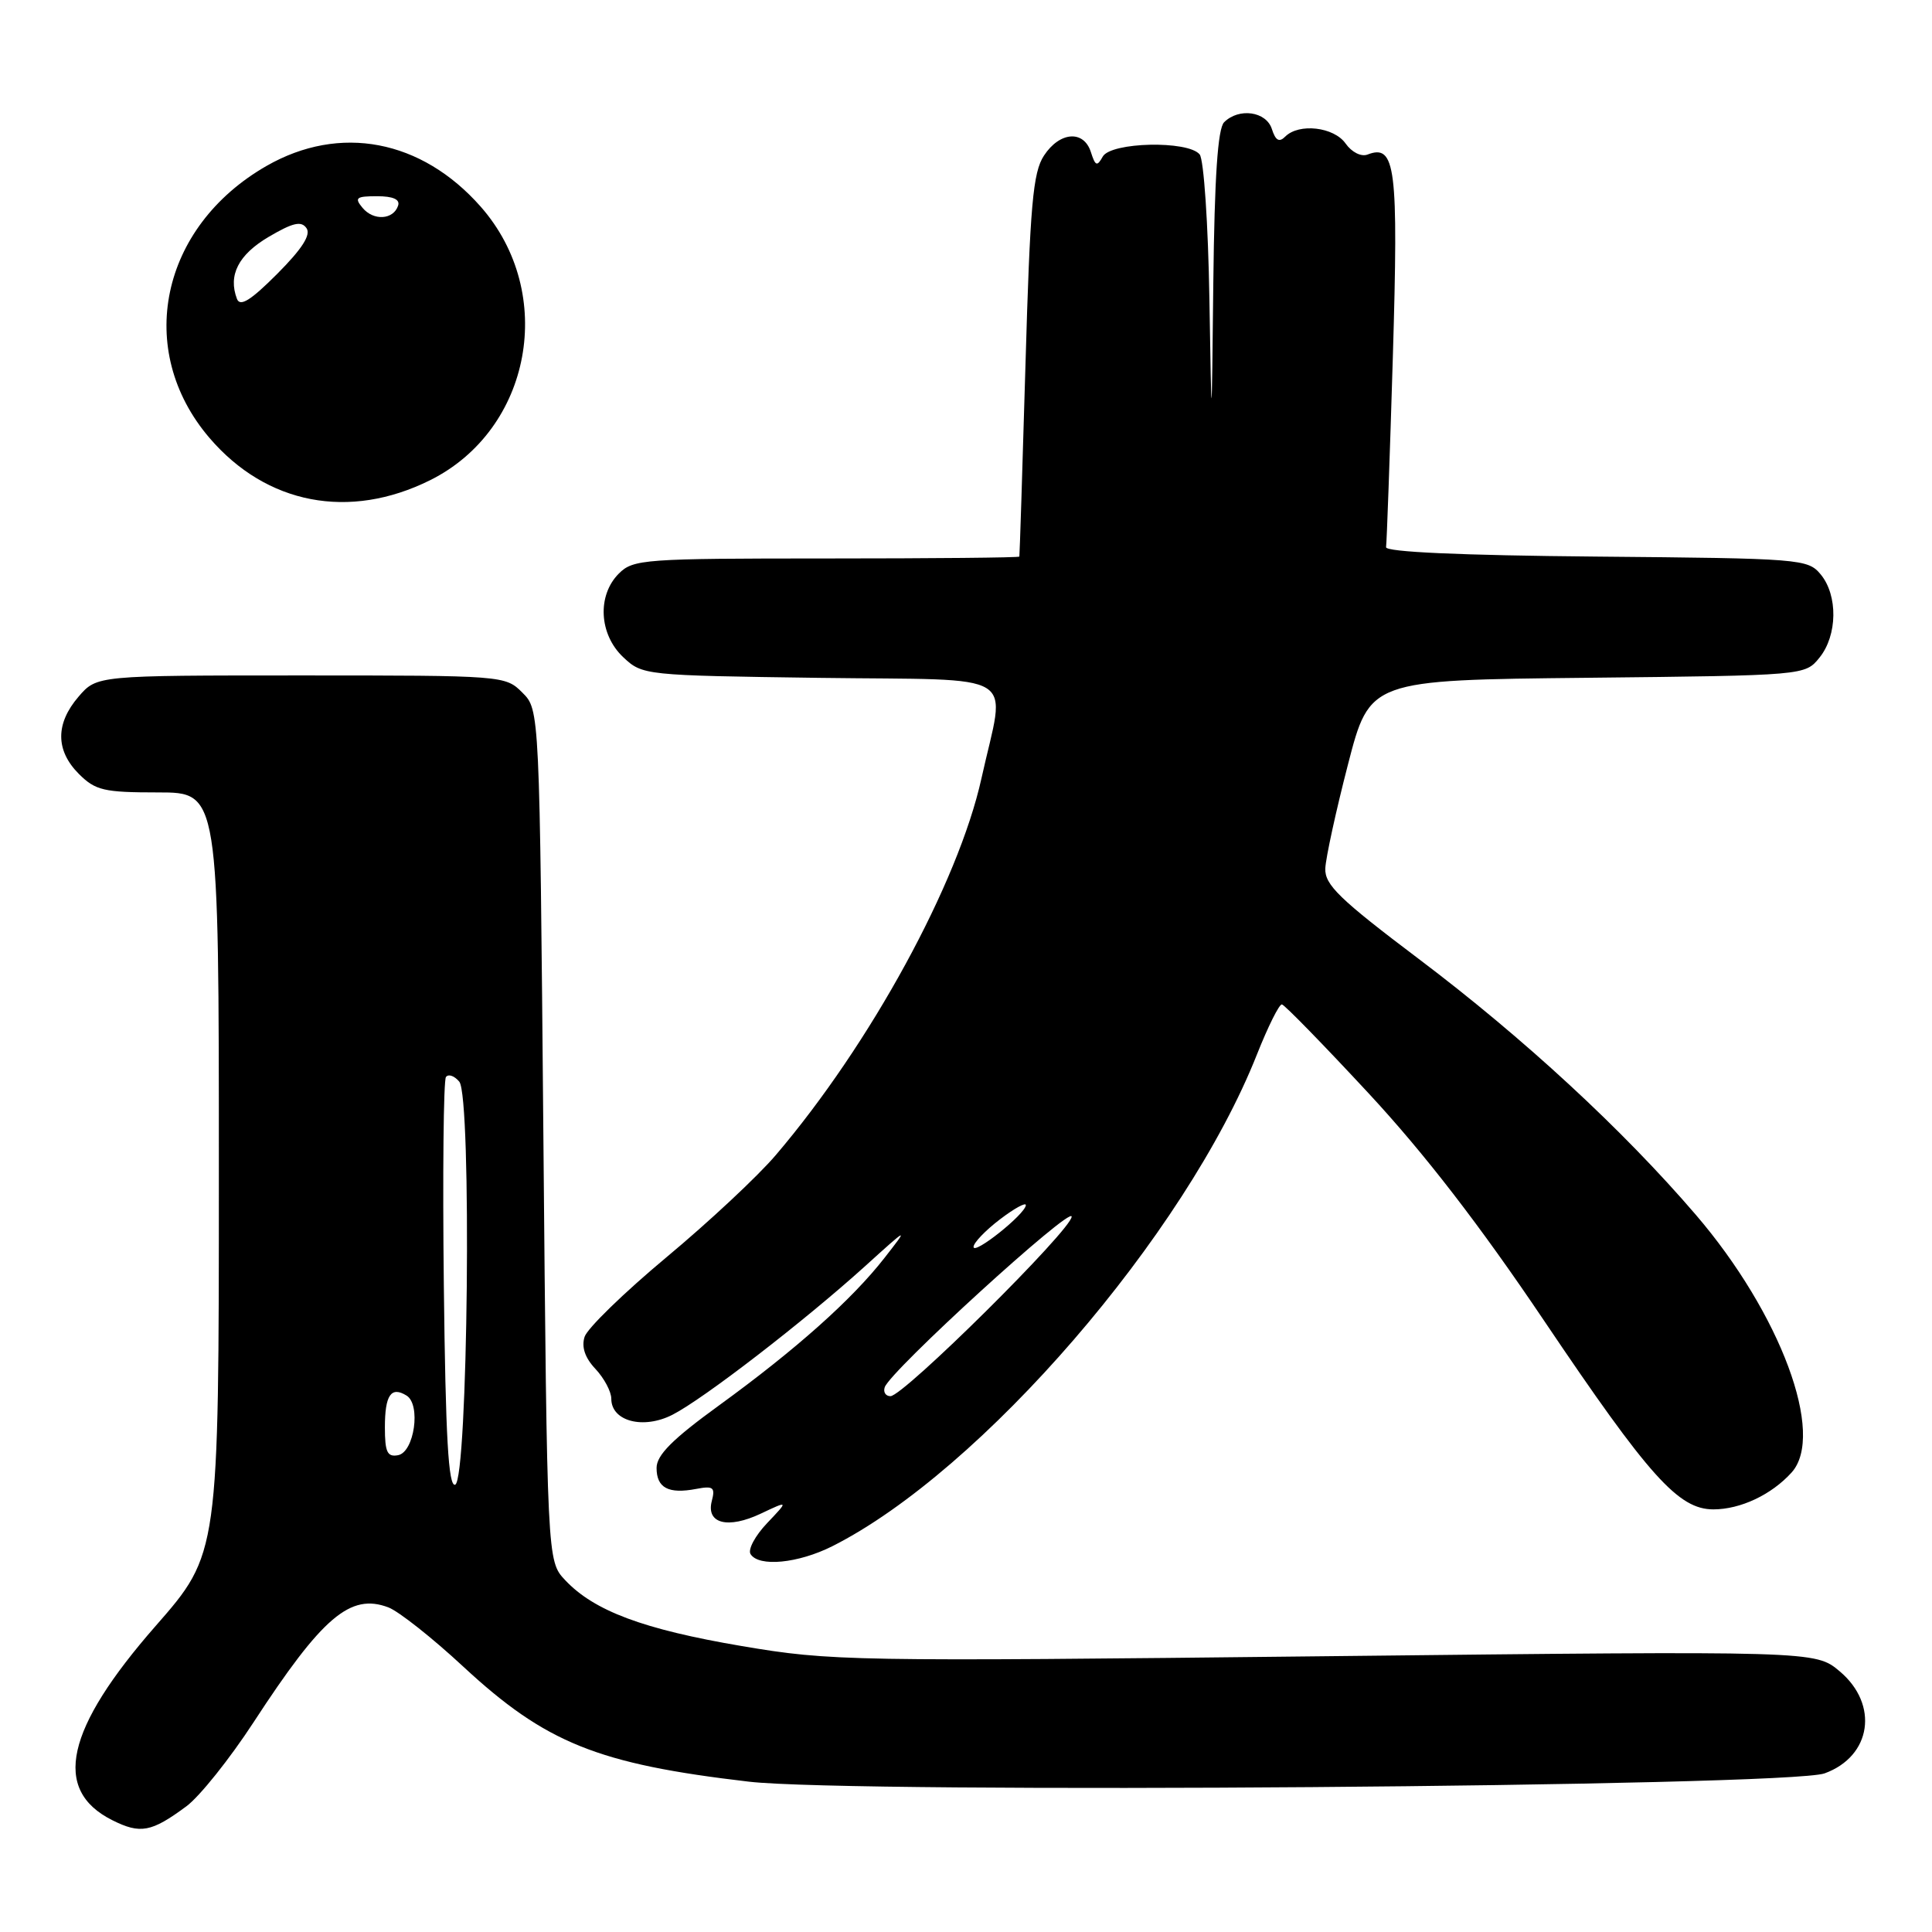 <?xml version="1.0" encoding="UTF-8" standalone="no"?>
<!DOCTYPE svg PUBLIC "-//W3C//DTD SVG 1.1//EN" "http://www.w3.org/Graphics/SVG/1.1/DTD/svg11.dtd" >
<svg xmlns="http://www.w3.org/2000/svg" xmlns:xlink="http://www.w3.org/1999/xlink" version="1.1" viewBox="0 0 256 256">
 <g >
 <path fill="currentColor"
d=" M 24.69 239.35 C 26.45 238.05 30.44 233.05 33.58 228.24 C 42.71 214.23 46.42 211.07 51.47 212.99 C 52.83 213.51 57.30 217.04 61.39 220.84 C 72.32 230.97 79.21 233.74 99.23 236.08 C 113.13 237.70 236.91 236.75 241.77 234.98 C 247.99 232.72 249.00 225.86 243.77 221.46 C 240.54 218.74 240.54 218.74 175.52 219.46 C 112.57 220.16 110.11 220.11 98.28 218.11 C 85.26 215.90 78.72 213.46 74.88 209.37 C 72.50 206.84 72.50 206.84 72.00 150.45 C 71.50 94.05 71.50 94.05 69.22 91.78 C 66.97 89.52 66.71 89.50 39.89 89.50 C 12.83 89.50 12.83 89.50 10.41 92.31 C 7.33 95.89 7.35 99.44 10.45 102.55 C 12.65 104.74 13.75 105.00 20.95 105.00 C 29.00 105.00 29.00 105.00 29.00 155.44 C 29.00 205.88 29.00 205.88 20.63 215.44 C 8.69 229.07 6.87 237.17 14.87 241.18 C 18.60 243.05 20.05 242.78 24.69 239.35 Z  M 110.29 204.88 C 130.03 194.93 157.09 163.60 166.54 139.75 C 168.01 136.04 169.50 133.04 169.86 133.09 C 170.21 133.14 175.37 138.43 181.32 144.84 C 188.74 152.83 196.07 162.33 204.60 175.00 C 218.53 195.68 222.41 200.00 227.03 200.00 C 230.62 200.00 234.73 198.06 237.39 195.12 C 241.91 190.13 235.94 174.06 224.70 160.96 C 215.02 149.68 201.89 137.55 188.00 127.07 C 177.46 119.12 175.52 117.23 175.61 115.07 C 175.67 113.66 177.02 107.46 178.61 101.31 C 181.50 90.11 181.50 90.11 210.34 89.81 C 239.18 89.50 239.18 89.50 241.09 87.14 C 243.48 84.19 243.55 78.89 241.25 76.11 C 239.55 74.06 238.63 73.99 211.50 73.75 C 193.53 73.59 183.56 73.14 183.66 72.50 C 183.75 71.95 184.16 60.60 184.56 47.27 C 185.31 22.08 184.93 19.04 181.20 20.48 C 180.36 20.80 179.11 20.17 178.30 19.02 C 176.76 16.82 172.12 16.28 170.30 18.10 C 169.50 18.90 169.02 18.63 168.53 17.10 C 167.79 14.76 164.16 14.24 162.20 16.20 C 161.36 17.04 160.93 23.46 160.77 37.45 C 160.55 57.50 160.55 57.50 160.25 39.57 C 160.09 29.70 159.51 21.11 158.96 20.46 C 157.42 18.59 147.20 18.82 146.12 20.75 C 145.37 22.10 145.14 22.01 144.55 20.16 C 143.61 17.20 140.42 17.43 138.33 20.62 C 136.87 22.84 136.49 27.12 135.88 48.37 C 135.48 62.19 135.11 73.61 135.07 73.75 C 135.03 73.89 123.53 74.00 109.50 74.00 C 85.33 74.00 83.90 74.10 82.00 76.00 C 79.10 78.90 79.37 84.06 82.58 87.08 C 85.13 89.48 85.37 89.50 108.58 89.82 C 135.73 90.18 133.25 88.64 130.05 103.13 C 126.98 117.01 115.33 138.36 102.80 153.05 C 100.44 155.83 93.91 161.93 88.30 166.60 C 82.69 171.28 77.81 176.02 77.46 177.14 C 77.03 178.49 77.51 179.92 78.91 181.40 C 80.06 182.63 81.00 184.40 81.00 185.34 C 81.00 188.33 85.24 189.44 89.11 187.46 C 93.21 185.37 106.52 175.10 114.59 167.81 C 120.41 162.54 120.44 162.53 117.19 166.69 C 112.90 172.19 105.48 178.81 95.28 186.22 C 89.09 190.71 87.00 192.81 87.00 194.51 C 87.00 197.16 88.58 197.99 92.25 197.29 C 94.51 196.86 94.79 197.08 94.32 198.88 C 93.53 201.89 96.44 202.64 100.84 200.55 C 104.50 198.82 104.50 198.82 101.64 201.83 C 100.07 203.48 99.08 205.32 99.45 205.92 C 100.53 207.67 105.75 207.16 110.29 204.88 Z  M 56.99 63.63 C 70.45 56.93 73.79 38.86 63.70 27.39 C 55.85 18.48 45.03 16.42 35.31 21.99 C 21.23 30.07 17.81 46.41 27.76 58.03 C 35.31 66.85 46.29 68.95 56.99 63.63 Z  M 58.81 170.31 C 58.64 155.57 58.77 143.14 59.09 142.71 C 59.42 142.27 60.21 142.55 60.86 143.33 C 62.53 145.34 62.01 196.17 60.31 196.73 C 59.42 197.03 59.04 190.47 58.81 170.31 Z  M 51.00 189.13 C 51.00 184.85 51.82 183.65 53.87 184.92 C 55.80 186.11 54.90 192.41 52.75 192.82 C 51.32 193.09 51.00 192.42 51.00 189.13 Z  M 117.23 183.82 C 117.94 181.67 142.00 159.72 142.00 161.21 C 142.00 162.92 119.72 185.00 117.99 185.00 C 117.36 185.00 117.01 184.47 117.23 183.82 Z  M 129.00 165.22 C 129.00 164.68 130.57 163.04 132.50 161.57 C 134.43 160.10 135.97 159.26 135.93 159.70 C 135.82 160.91 129.00 166.34 129.00 165.22 Z  M 31.40 39.61 C 30.20 36.47 31.59 33.75 35.61 31.38 C 38.81 29.50 39.92 29.24 40.61 30.23 C 41.23 31.11 40.03 32.98 36.73 36.29 C 33.22 39.81 31.82 40.68 31.40 39.61 Z  M 48.04 27.54 C 46.93 26.21 47.19 26.00 49.96 26.00 C 52.08 26.00 53.03 26.42 52.75 27.25 C 52.13 29.13 49.49 29.29 48.04 27.54 Z "/>
</g>
</svg>